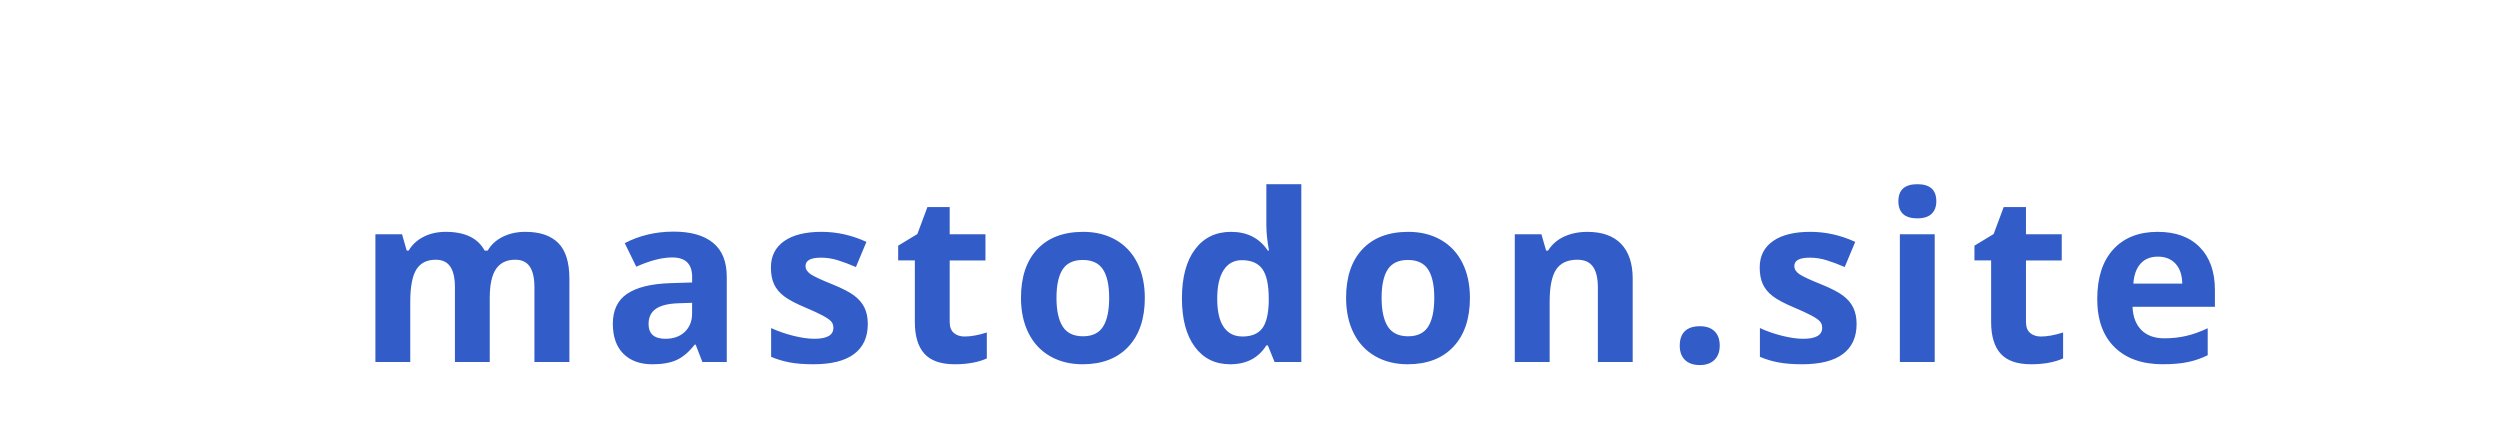 <?xml version="1.0"?>
<svg version="1.1" xmlns="http://www.w3.org/2000/svg" width="203px" height="36px" style="border: dashed 2px #aaa"><path fill="#325cc7" d="M39.771,29.393l-2.83,0l0-6.058q0-1.123-0.376-1.684t-1.183-0.561q-1.085,0-1.577,0.798t-0.492,2.625l0,4.88l-2.83,0l0-10.372l2.162,0l0.38,1.327l0.158,0q0.417-0.714,1.206-1.118t1.809-0.404q2.329,0,3.154,1.521l0.25,0q0.417-0.724,1.229-1.123t1.832-0.399q1.763,0,2.667,0.905t0.905,2.899l0,6.763l-2.839,0l0-6.058q0-1.123-0.376-1.684t-1.183-0.561q-1.039,0-1.554,0.742t-0.515,2.356l0,5.205z M57.034,29.393l-0.547-1.41l-0.074,0q-0.714,0.9-1.47,1.248t-1.971,0.348q-1.494,0-2.352-0.854t-0.858-2.431q0-1.651,1.155-2.435t3.484-0.867l1.8-0.056l0-0.455q0-1.577-1.614-1.577q-1.243,0-2.922,0.751l-0.937-1.911q1.791-0.937,3.971-0.937q2.087,0,3.201,0.909t1.113,2.765l0,6.912l-1.976,0z M56.199,24.587l-1.095,0.037q-1.234,0.037-1.837,0.445t-0.603,1.243q0,1.197,1.373,1.197q0.983,0,1.573-0.566t0.589-1.503l0-0.854z M70.465,26.312q0,1.596-1.109,2.431t-3.317,0.835q-1.132,0-1.93-0.153t-1.494-0.45l0-2.338q0.789,0.371,1.777,0.622t1.74,0.25q1.54,0,1.54-0.891q0-0.334-0.204-0.543t-0.705-0.473t-1.336-0.617q-1.197-0.501-1.758-0.928t-0.816-0.979t-0.255-1.359q0-1.382,1.072-2.138t3.038-0.756q1.874,0,3.646,0.816l-0.854,2.041q-0.779-0.334-1.457-0.547t-1.382-0.213q-1.252,0-1.252,0.677q0,0.38,0.404,0.659t1.767,0.826q1.215,0.492,1.781,0.918t0.835,0.983t0.269,1.327z M78.349,27.324q0.742,0,1.781-0.325l0,2.106q-1.058,0.473-2.598,0.473q-1.698,0-2.472-0.858t-0.775-2.574l0-5l-1.354,0l0-1.197l1.559-0.946l0.816-2.189l1.809,0l0,2.208l2.904,0l0,2.125l-2.904,0l0,5q0,0.603,0.339,0.891t0.895,0.288z M85.787,24.188q0,1.54,0.506,2.329t1.647,0.789q1.132,0,1.628-0.784t0.496-2.333q0-1.54-0.501-2.31t-1.642-0.77q-1.132,0-1.633,0.765t-0.501,2.315z M92.959,24.188q0,2.533-1.336,3.961t-3.72,1.429q-1.494,0-2.635-0.654t-1.753-1.879t-0.612-2.857q0-2.542,1.327-3.952t3.729-1.41q1.494,0,2.635,0.649t1.753,1.865t0.612,2.848z M99.887,29.578q-1.828,0-2.871-1.419t-1.044-3.934q0-2.551,1.062-3.975t2.927-1.424q1.958,0,2.987,1.521l0.093,0q-0.213-1.16-0.213-2.069l0-3.321l2.839,0l0,14.436l-2.171,0l-0.547-1.345l-0.121,0q-0.965,1.531-2.941,1.531z M100.879,27.324q1.085,0,1.591-0.631t0.552-2.143l0-0.306q0-1.67-0.515-2.394t-1.675-0.724q-0.946,0-1.47,0.802t-0.524,2.333t0.529,2.296t1.512,0.765z M112.186,24.188q0,1.54,0.506,2.329t1.647,0.789q1.132,0,1.628-0.784t0.496-2.333q0-1.54-0.501-2.31t-1.642-0.77q-1.132,0-1.633,0.765t-0.501,2.315z M119.358,24.188q0,2.533-1.336,3.961t-3.72,1.429q-1.494,0-2.635-0.654t-1.753-1.879t-0.612-2.857q0-2.542,1.327-3.952t3.729-1.41q1.494,0,2.635,0.649t1.753,1.865t0.612,2.848z M132.576,29.393l-2.83,0l0-6.058q0-1.123-0.399-1.684t-1.271-0.561q-1.188,0-1.716,0.793t-0.529,2.63l0,4.88l-2.83,0l0-10.372l2.162,0l0.38,1.327l0.158,0q0.473-0.751,1.303-1.136t1.888-0.385q1.809,0,2.746,0.979t0.937,2.825l0,6.763z M136.396,28.066q0-0.779,0.417-1.178t1.215-0.399q0.77,0,1.192,0.408t0.422,1.169q0,0.733-0.427,1.155t-1.188,0.422q-0.779,0-1.206-0.413t-0.427-1.164z M150.755,26.312q0,1.596-1.109,2.431t-3.317,0.835q-1.132,0-1.93-0.153t-1.494-0.45l0-2.338q0.789,0.371,1.777,0.622t1.74,0.25q1.54,0,1.54-0.891q0-0.334-0.204-0.543t-0.705-0.473t-1.336-0.617q-1.197-0.501-1.758-0.928t-0.816-0.979t-0.255-1.359q0-1.382,1.072-2.138t3.038-0.756q1.874,0,3.646,0.816l-0.854,2.041q-0.779-0.334-1.457-0.547t-1.382-0.213q-1.252,0-1.252,0.677q0,0.38,0.404,0.659t1.767,0.826q1.215,0.492,1.781,0.918t0.835,0.983t0.269,1.327z M154.149,16.339q0-1.382,1.54-1.382t1.54,1.382q0,0.659-0.385,1.025t-1.155,0.366q-1.54,0-1.54-1.392z M157.099,29.393l-2.83,0l0-10.372l2.83,0l0,10.372z M165.743,27.324q0.742,0,1.781-0.325l0,2.106q-1.058,0.473-2.598,0.473q-1.698,0-2.472-0.858t-0.775-2.574l0-5l-1.354,0l0-1.197l1.559-0.946l0.816-2.189l1.809,0l0,2.208l2.904,0l0,2.125l-2.904,0l0,5q0,0.603,0.339,0.891t0.895,0.288z M175.222,20.839q-0.9,0-1.41,0.571t-0.584,1.619l3.971,0q-0.019-1.048-0.547-1.619t-1.429-0.571z M175.621,29.578q-2.505,0-3.915-1.382t-1.41-3.915q0-2.607,1.303-4.031t3.604-1.424q2.199,0,3.423,1.252t1.225,3.46l0,1.373l-6.689,0q0.046,1.206,0.714,1.883t1.874,0.677q0.937,0,1.772-0.195t1.744-0.622l0,2.189q-0.742,0.371-1.586,0.552t-2.06,0.181z"/><path fill="#" d=""/></svg>
